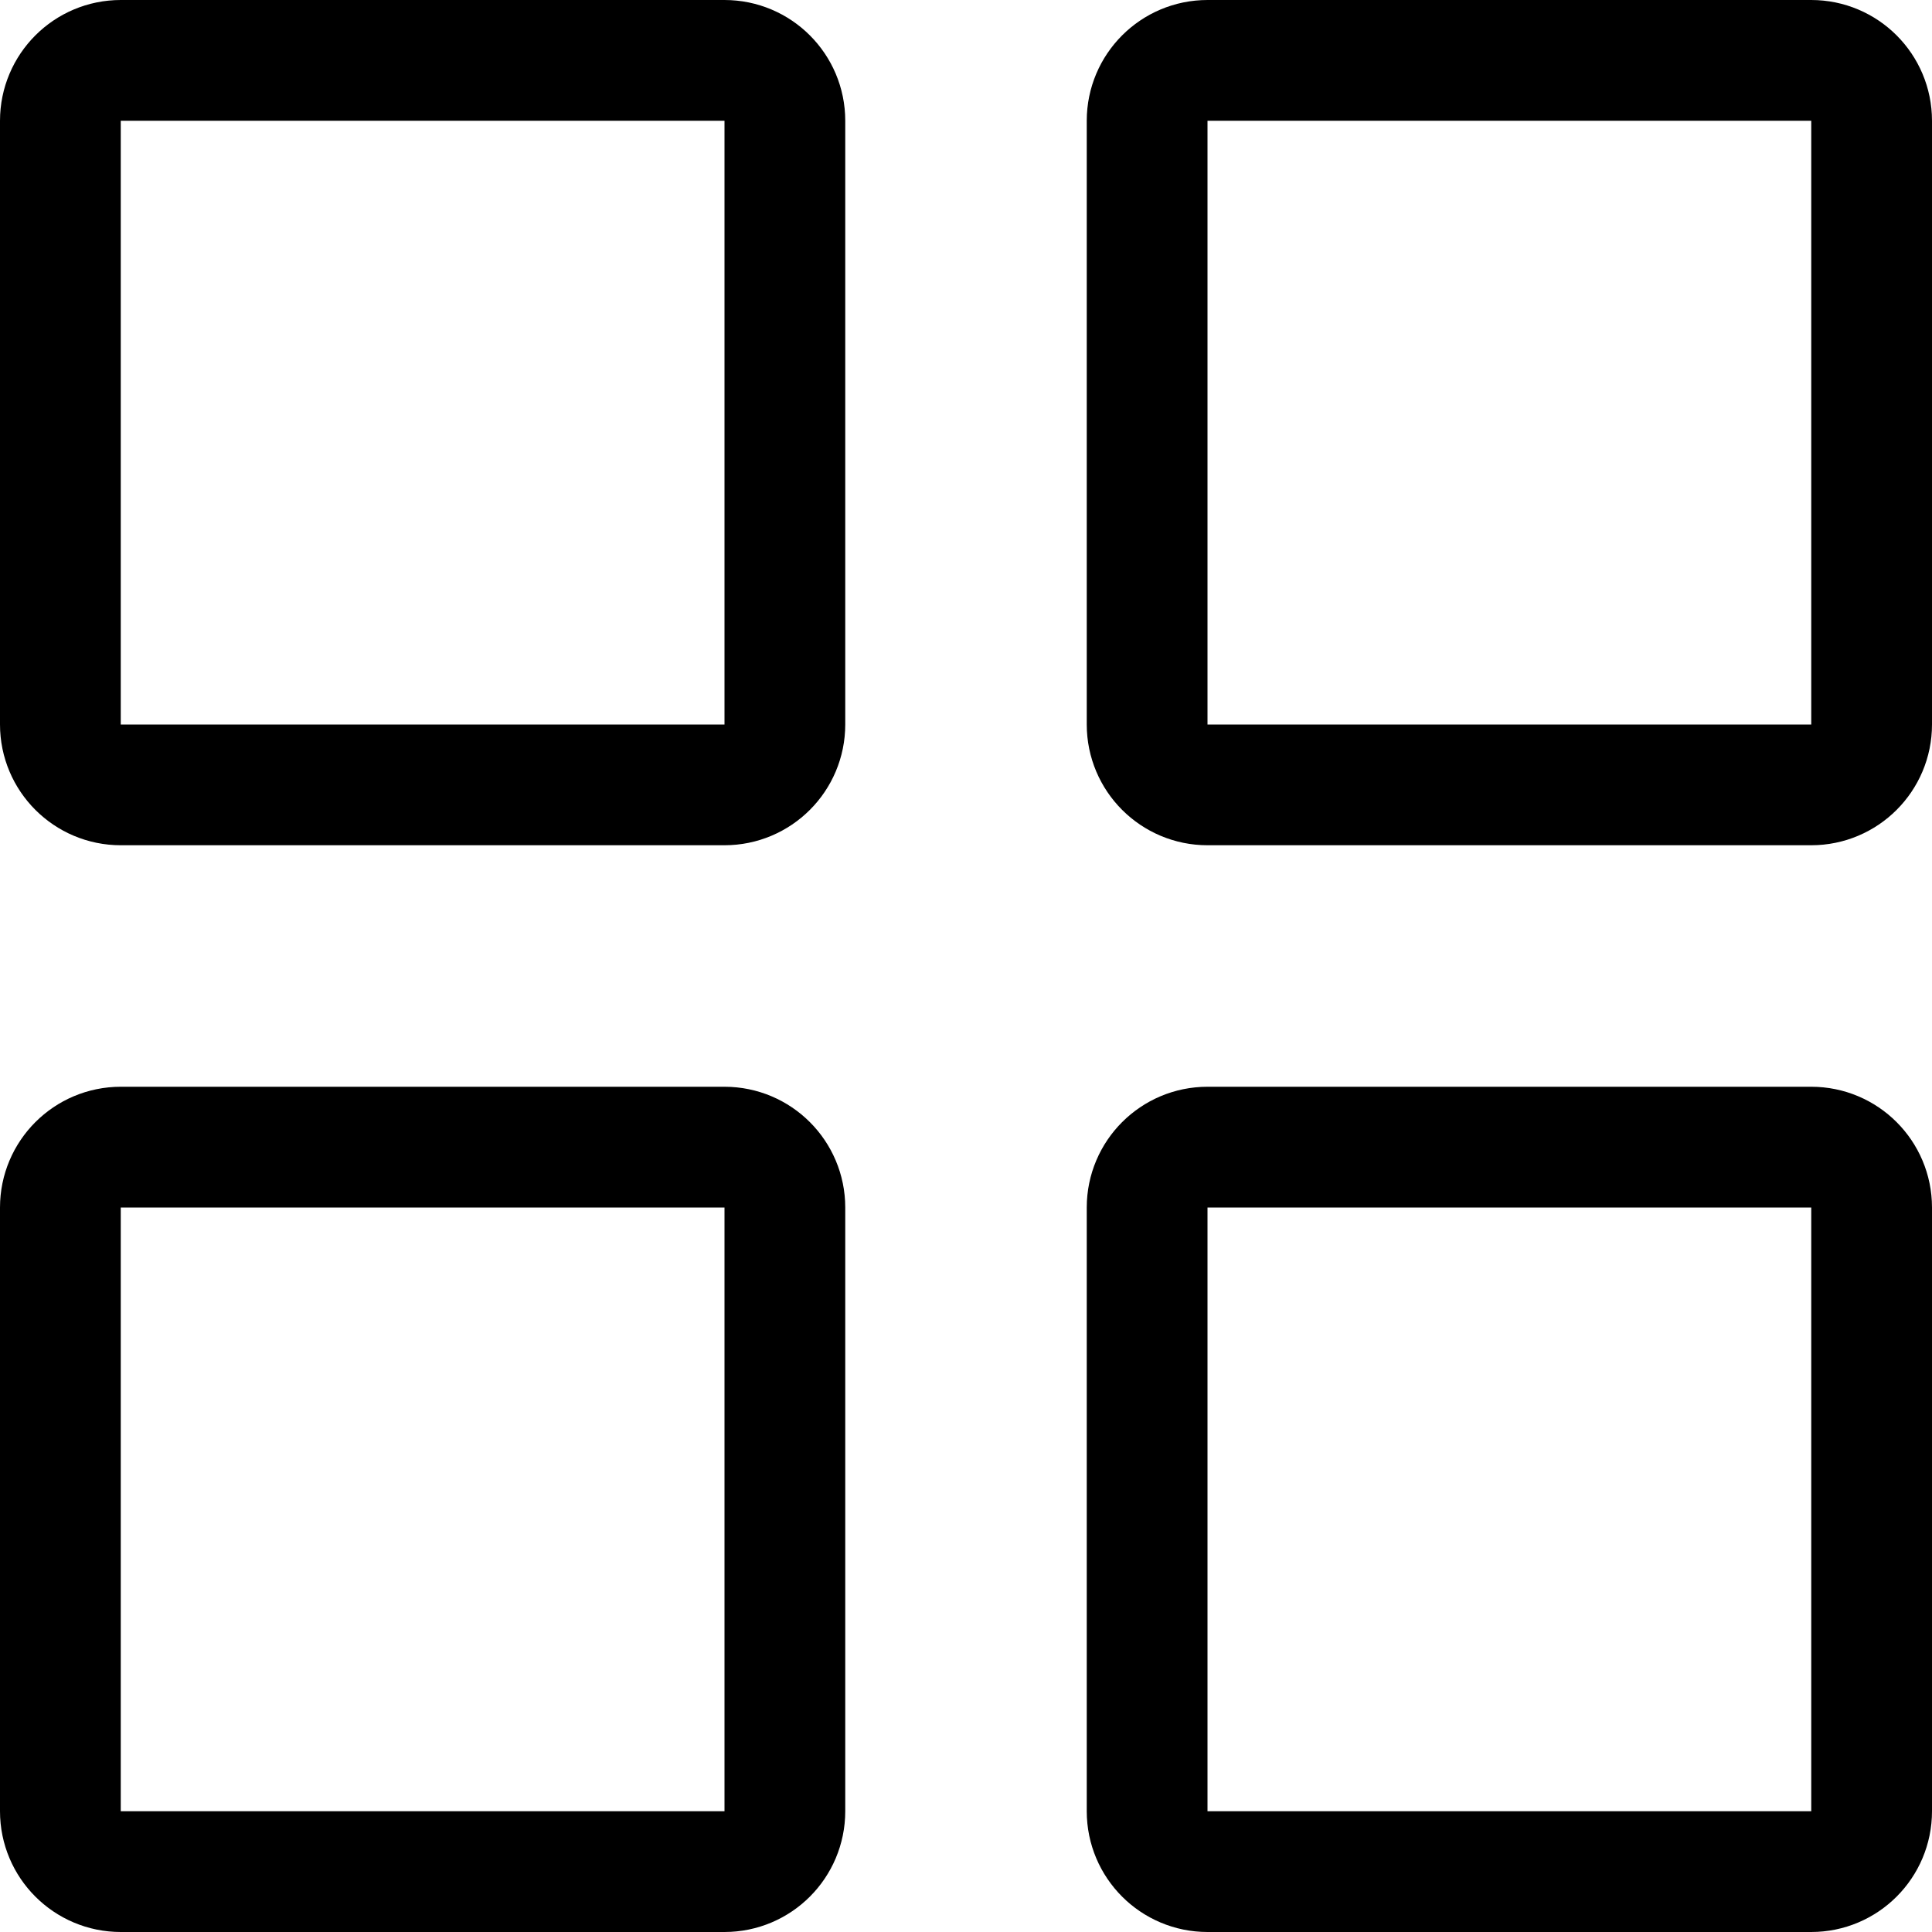 <svg width="16" height="16" viewBox="0 0 16 16" fill="none" xmlns="http://www.w3.org/2000/svg">
<path d="M0.5 1C0.5 0.724 0.724 0.5 1 0.5H6C6.276 0.5 6.5 0.724 6.5 1V6C6.5 6.276 6.276 6.5 6 6.5H1C0.724 6.5 0.5 6.276 0.5 6V1ZM9.5 1C9.5 0.724 9.724 0.5 10 0.5H15C15.276 0.5 15.5 0.724 15.5 1V6C15.5 6.276 15.276 6.5 15 6.5H10C9.724 6.5 9.5 6.276 9.5 6V1ZM0.5 10C0.5 9.724 0.724 9.5 1 9.5H6C6.276 9.5 6.5 9.724 6.5 10V15C6.5 15.276 6.276 15.5 6 15.5H1C0.724 15.5 0.5 15.276 0.5 15V10ZM9.5 10C9.5 9.724 9.724 9.5 10 9.5H15C15.276 9.5 15.5 9.724 15.5 10V15C15.5 15.276 15.276 15.5 15 15.5H10C9.724 15.5 9.5 15.276 9.5 15V10Z" stroke="black"/>
</svg>
